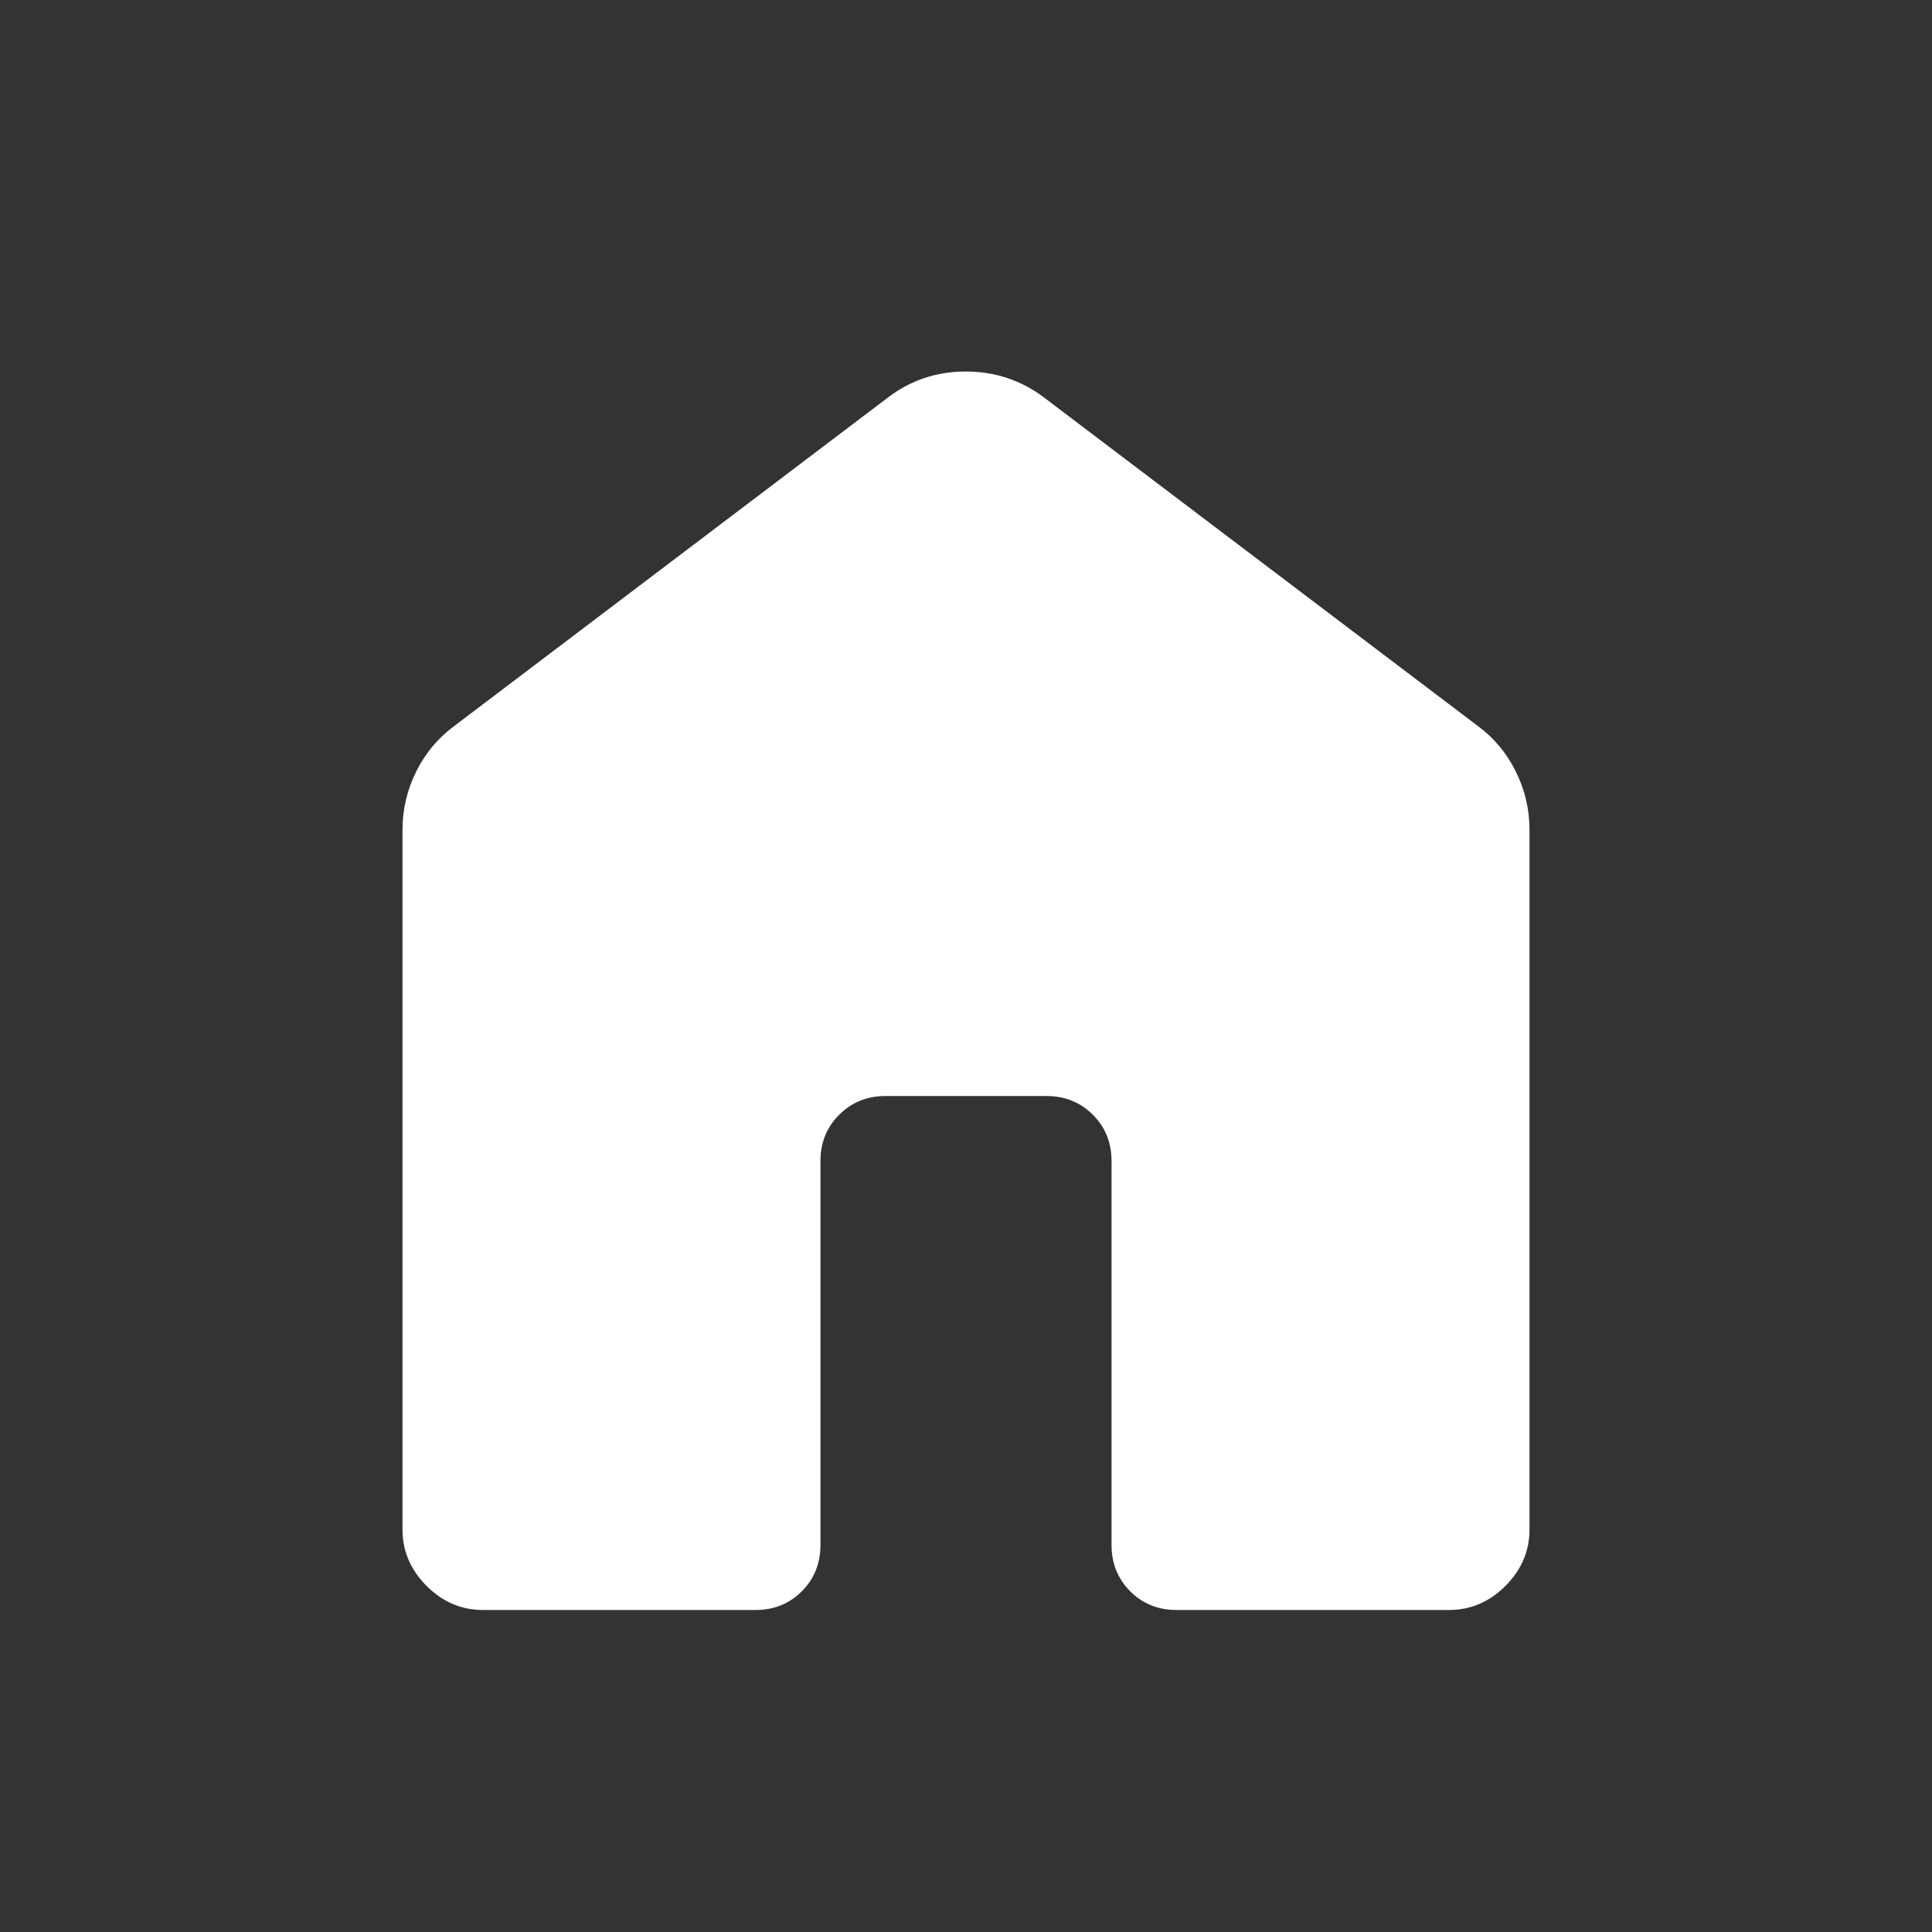 <svg width="30" height="30" viewBox="0 0 30 30" fill="none" xmlns="http://www.w3.org/2000/svg">
<rect x="0" y="0" width="30" height="30" fill="#333333" stroke="none"/>
<path d="M6.25 23.75V12.885C6.25 12.565 6.322 12.262 6.465 11.976C6.608 11.69 6.806 11.455 7.058 11.27L13.789 6.172C14.141 5.903 14.544 5.769 14.996 5.769C15.449 5.769 15.854 5.903 16.211 6.172L22.942 11.269C23.195 11.454 23.392 11.689 23.535 11.976C23.678 12.262 23.75 12.565 23.75 12.885V23.75C23.75 24.085 23.625 24.377 23.376 24.626C23.127 24.875 22.835 25 22.5 25H18.27C17.983 25 17.743 24.903 17.55 24.71C17.357 24.516 17.26 24.276 17.26 23.99V18.029C17.26 17.743 17.163 17.503 16.97 17.31C16.776 17.116 16.536 17.019 16.25 17.019H13.75C13.464 17.019 13.225 17.116 13.031 17.31C12.837 17.503 12.74 17.743 12.74 18.029V23.991C12.74 24.277 12.643 24.517 12.45 24.71C12.257 24.903 12.017 25 11.731 25H7.5C7.165 25 6.873 24.875 6.624 24.626C6.375 24.377 6.25 24.085 6.25 23.75Z" fill="white"/>
</svg>
